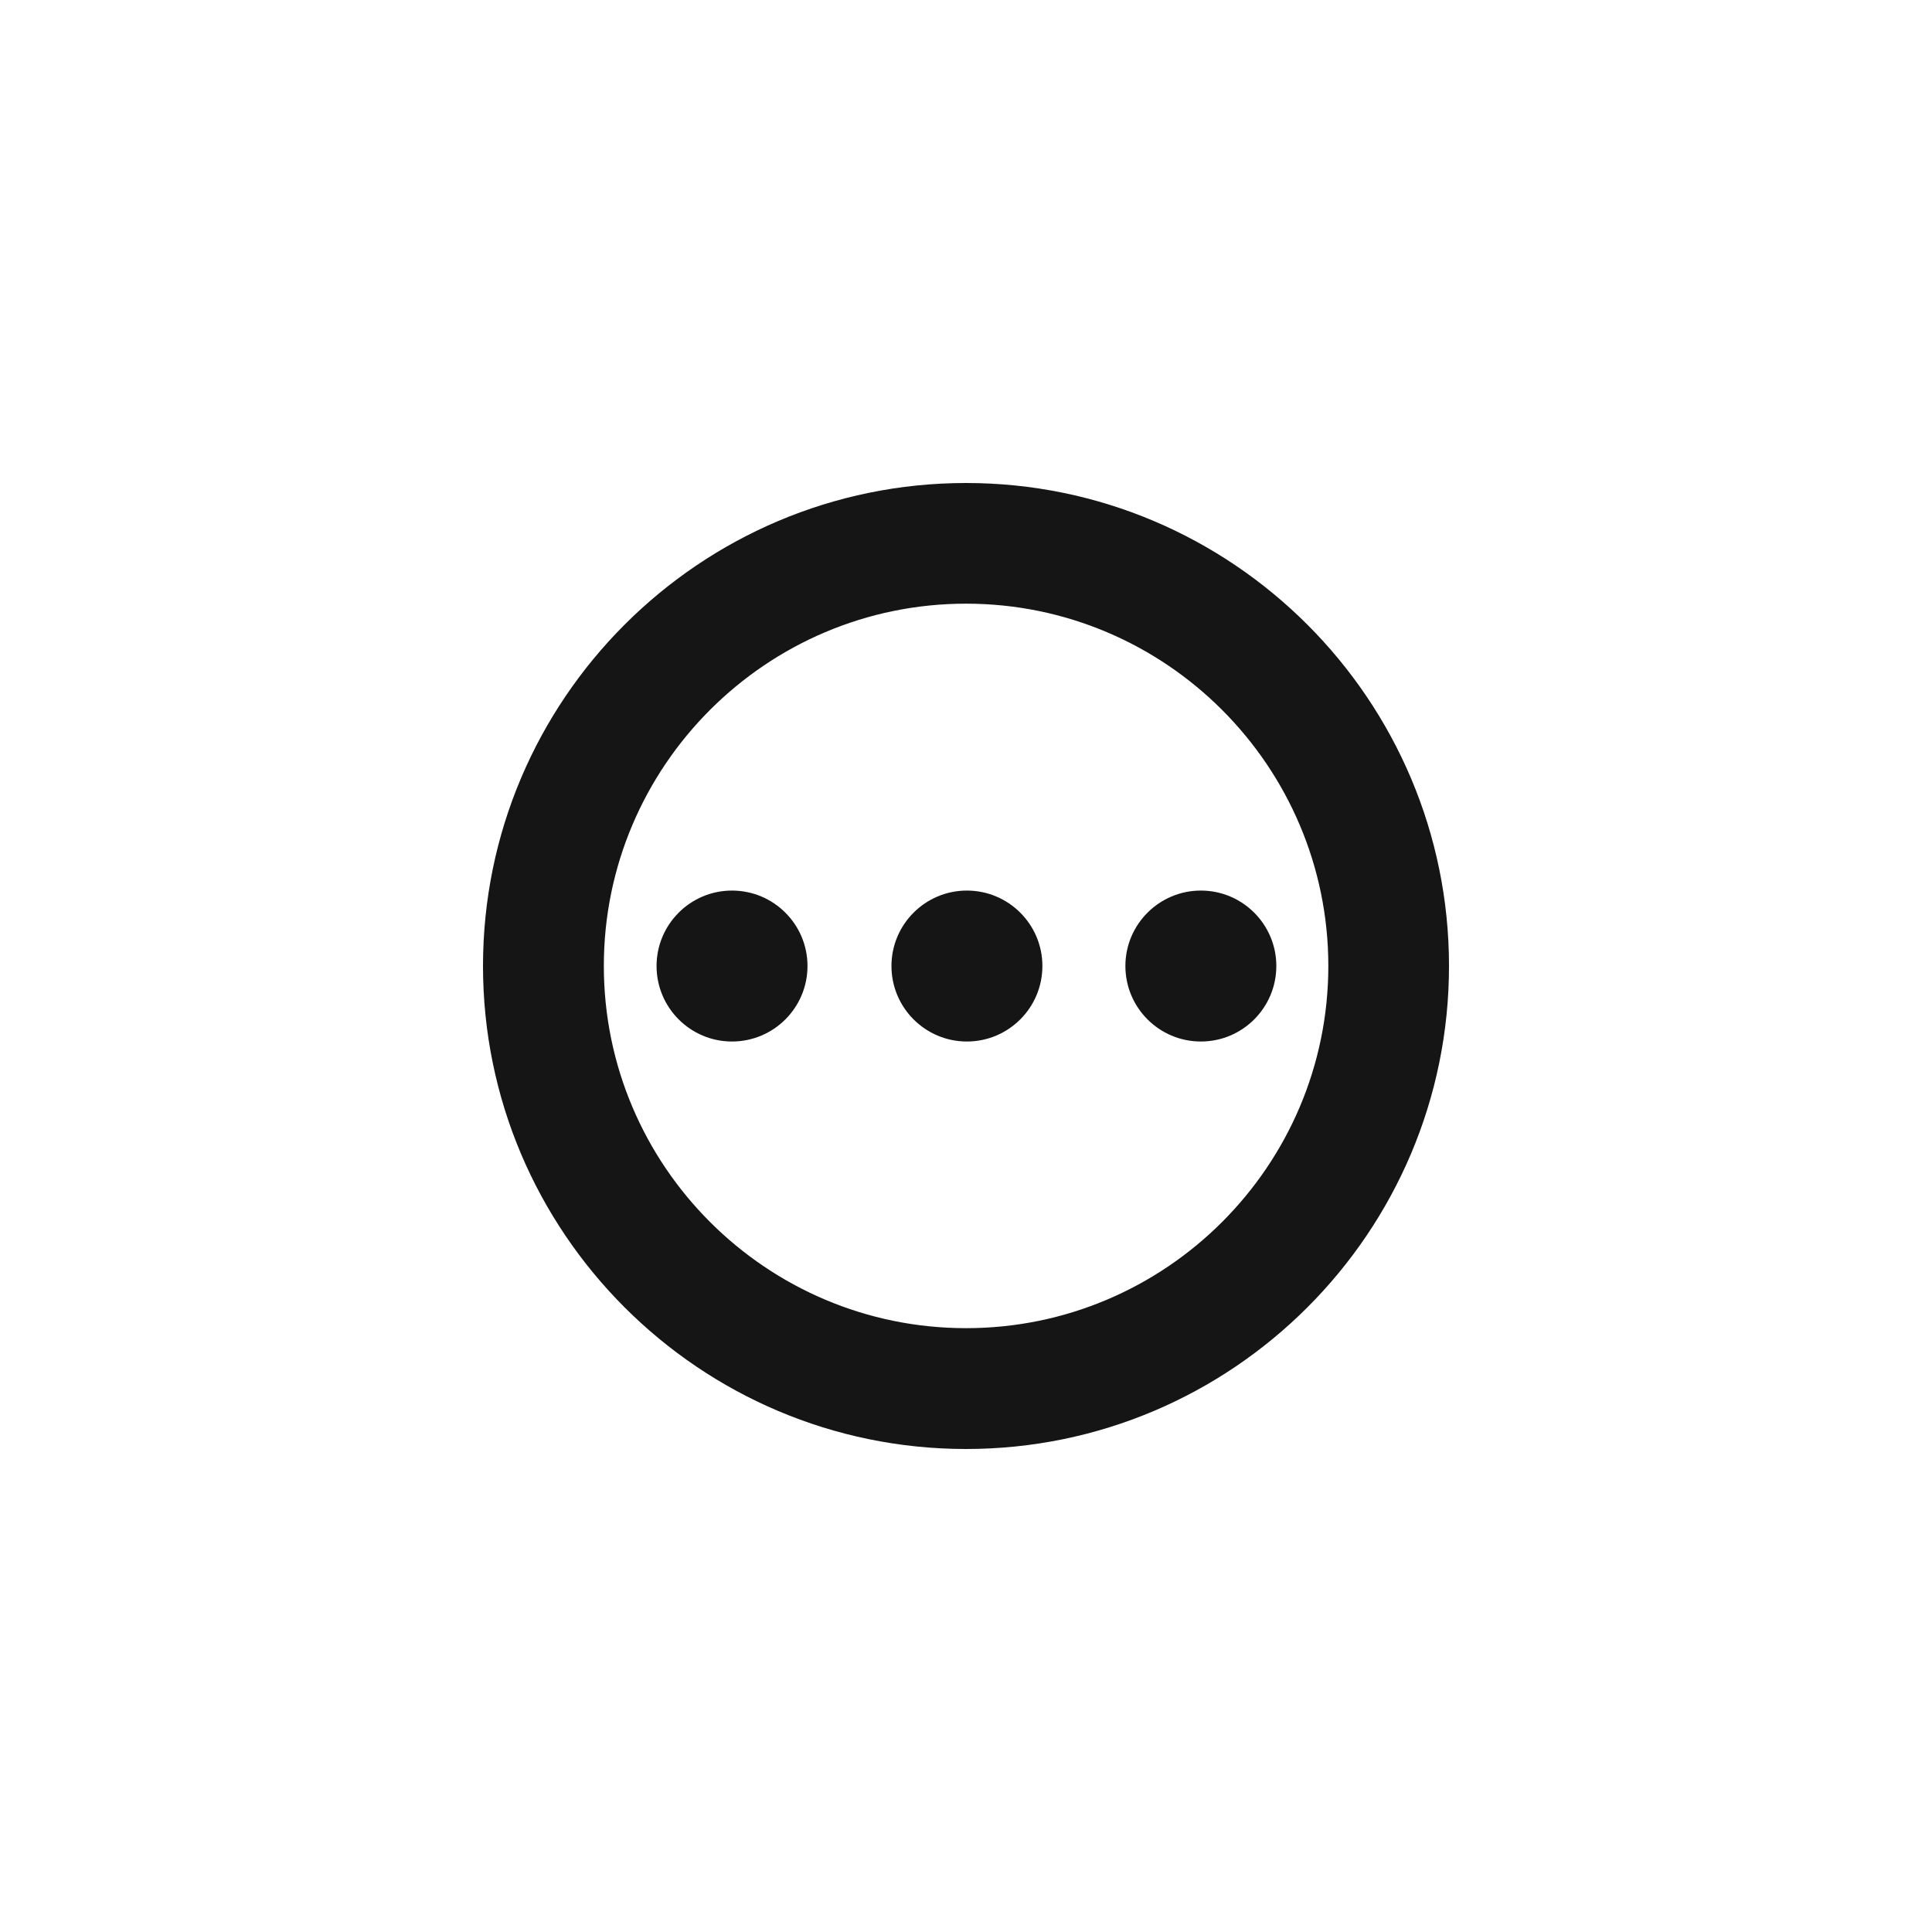 <?xml version="1.0" encoding="UTF-8"?><svg version="1.1" width="24px" height="24px" viewBox="0 0 24.0 24.0" xmlns="http://www.w3.org/2000/svg" xmlns:xlink="http://www.w3.org/1999/xlink"><defs><clipPath id="i0"><path d="M6.001,0 C9.308,0 12,2.692 12,6 C12,9.309 9.308,12 6.001,12 C2.691,12 0,9.309 0,6 C0,2.692 2.691,0 6.001,0 Z M6.001,1.499 C3.519,1.499 1.501,3.518 1.501,5.999 C1.501,8.482 3.519,10.499 6.001,10.499 C8.482,10.499 10.501,8.482 10.501,5.999 C10.5,3.518 8.482,1.499 6.001,1.499 Z M3.093,5.063 C3.611,5.063 4.031,5.483 4.031,6 C4.031,6.518 3.611,6.938 3.093,6.938 C2.576,6.938 2.156,6.518 2.156,6 C2.156,5.483 2.576,5.063 3.093,5.063 Z M6.011,5.063 C6.529,5.063 6.949,5.483 6.949,6 C6.949,6.518 6.529,6.938 6.011,6.938 C5.494,6.938 5.074,6.518 5.074,6 C5.074,5.483 5.494,5.063 6.011,5.063 Z M8.918,5.063 C9.435,5.063 9.855,5.483 9.855,6 C9.855,6.518 9.435,6.938 8.918,6.938 C8.4,6.938 7.98,6.518 7.98,6 C7.98,5.483 8.4,5.063 8.918,5.063 Z"></path></clipPath></defs><g transform="translate(6.0 6.0)"><g clip-path="url(#i0)"><polygon points="0,0 12,0 12,12 0,12 0,0" stroke="none" fill="#151515"></polygon></g></g></svg>